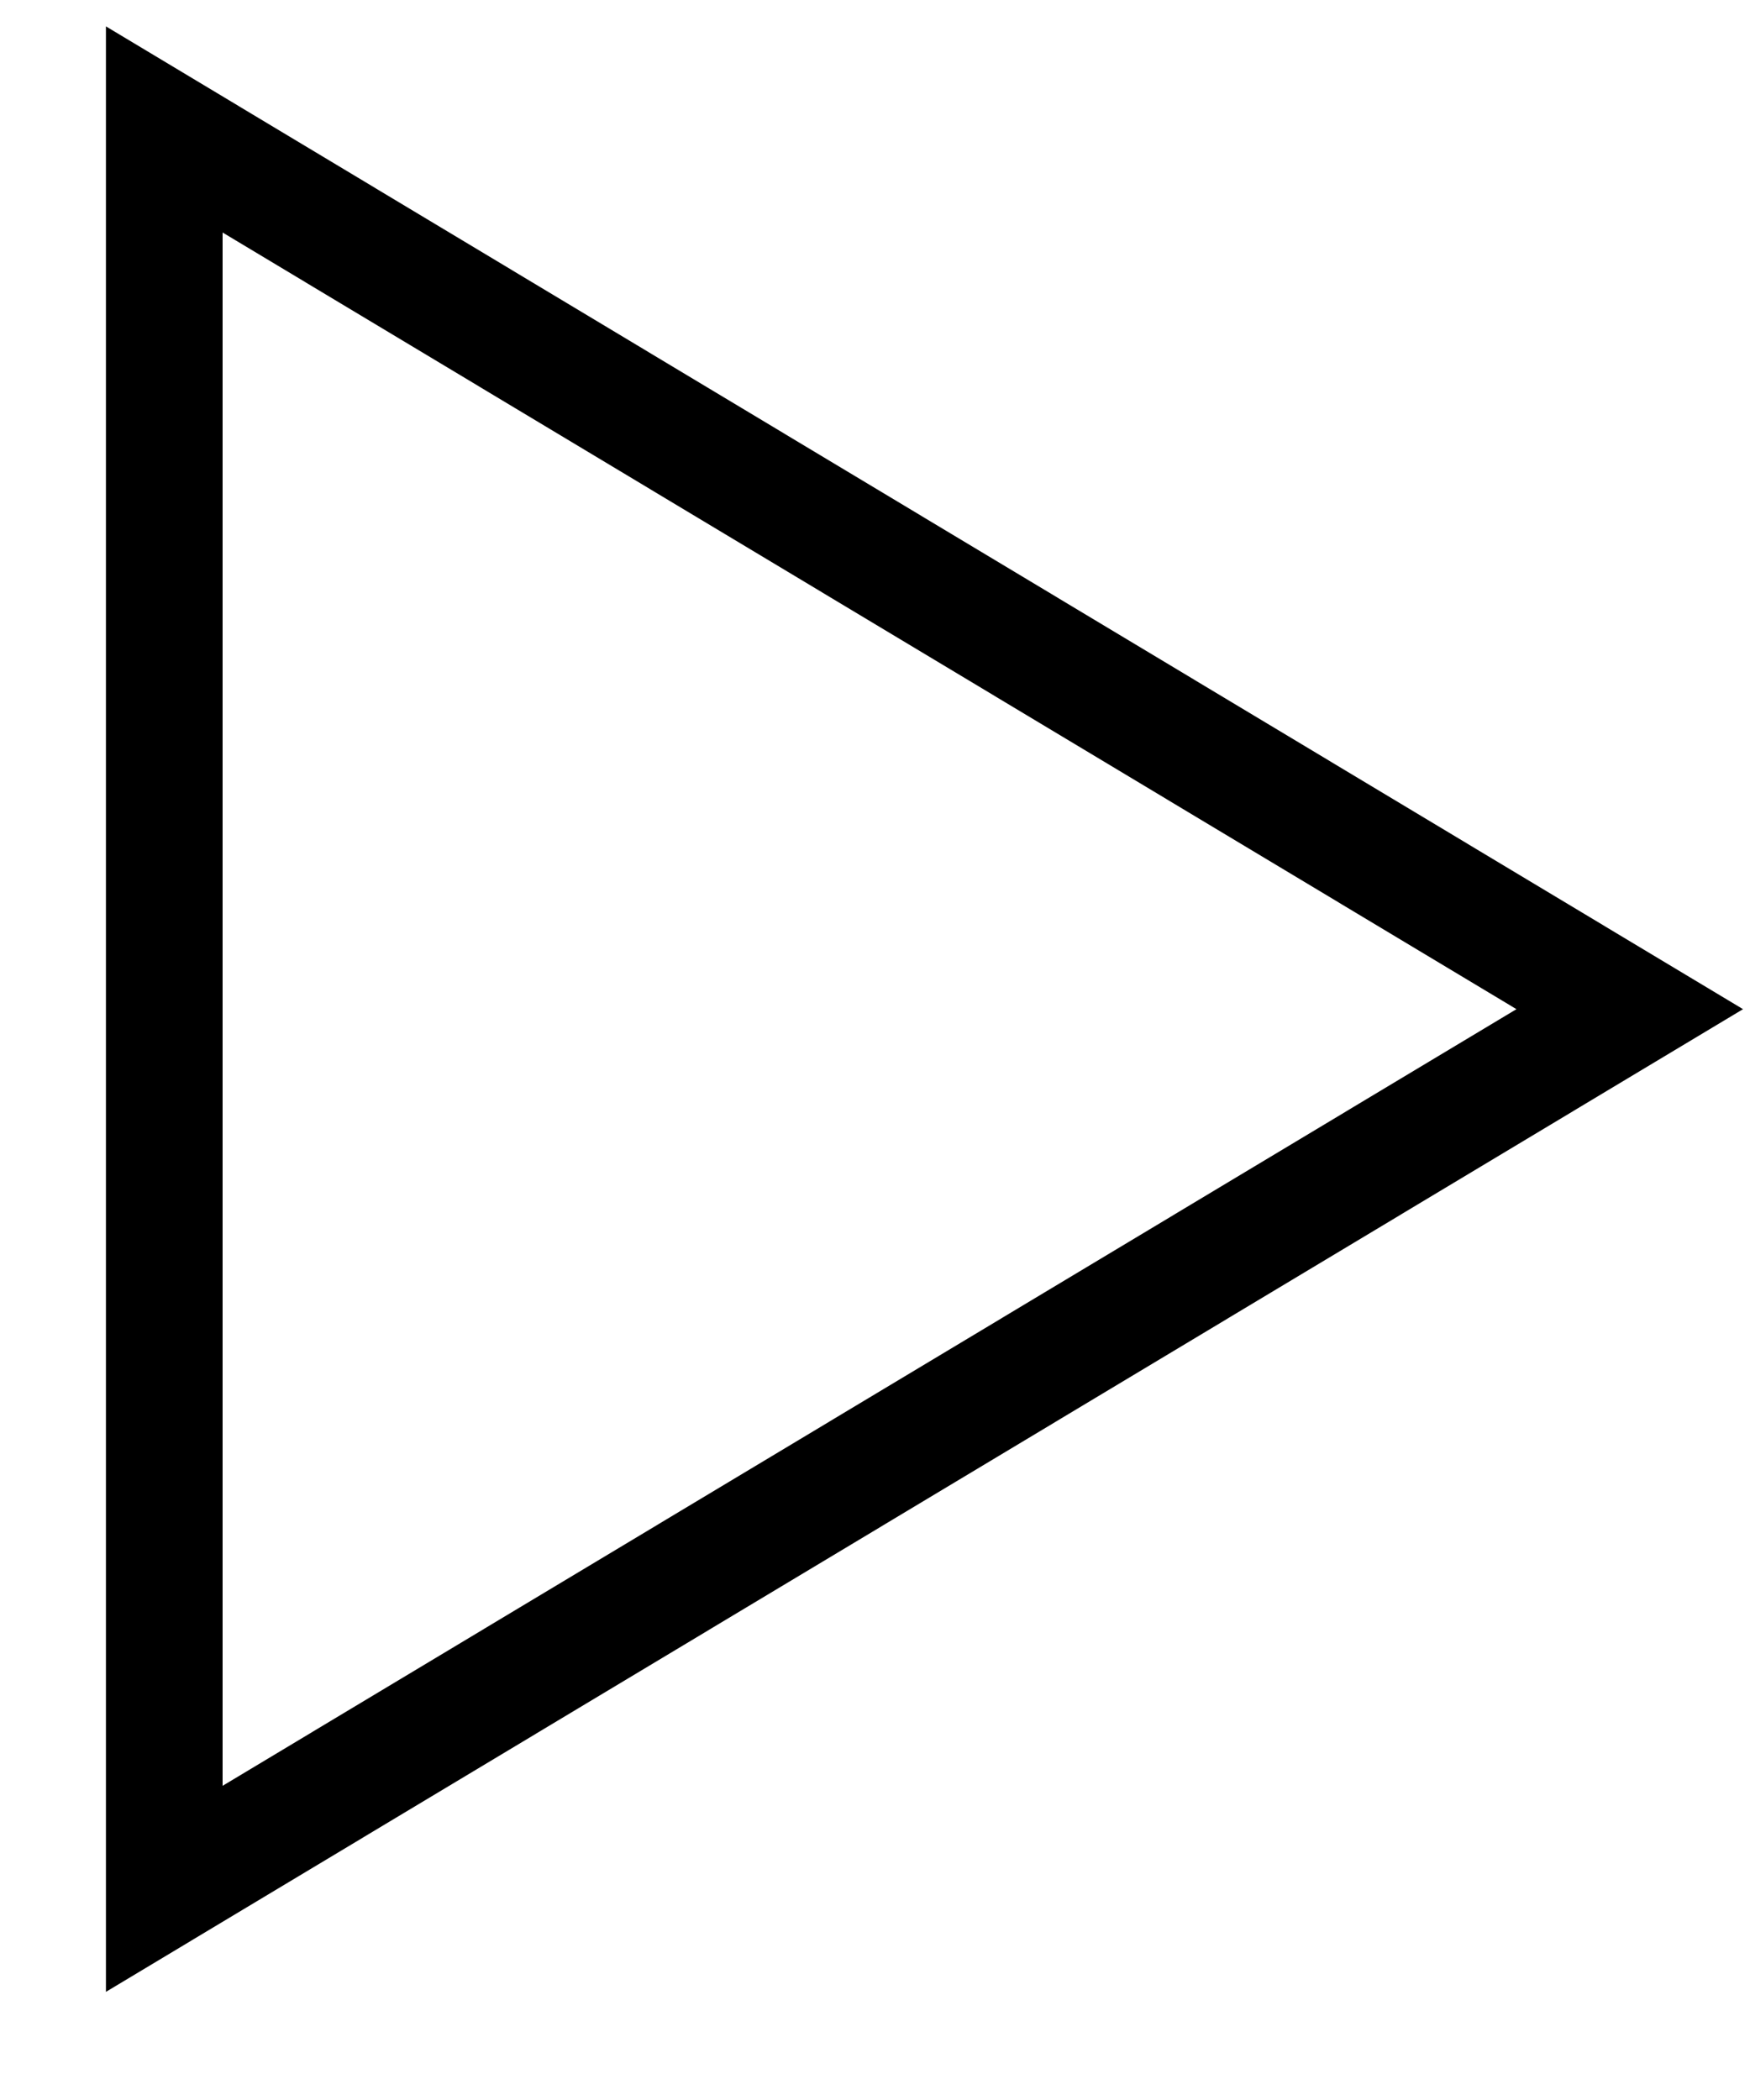 <?xml version="1.0" encoding="UTF-8"?>
<svg width="15px" height="18px" viewBox="0 0 15 18" version="1.1" xmlns="http://www.w3.org/2000/svg" xmlns:xlink="http://www.w3.org/1999/xlink">
    <!-- Generator: Sketch 43.1 (39012) - http://www.bohemiancoding.com/sketch -->
    <title>uEA34-play-outline</title>
    <desc>Created with Sketch.</desc>
    <defs></defs>
    <g id="Page-1" stroke="none" stroke-width="1" fill="none" fill-rule="evenodd">
        <g id="wiki-products" transform="translate(-1226, -221)" fill-rule="nonzero" fill="#000000">
            <g id="Group-5" transform="translate(13, 114)">
                <g id="Group">
                    <g id="Group-2" transform="translate(1184, 93)">
                        <path d="M29.908,31.073 L29.908,14.226 L43.94,22.65 L29.908,31.073 Z M41.998,22.65 L30.908,15.993 L30.908,29.307 L41.998,22.65 Z" id="uEA34-play-outline"></path>
                    </g>
                </g>
            </g>
        </g>
    </g>
</svg>